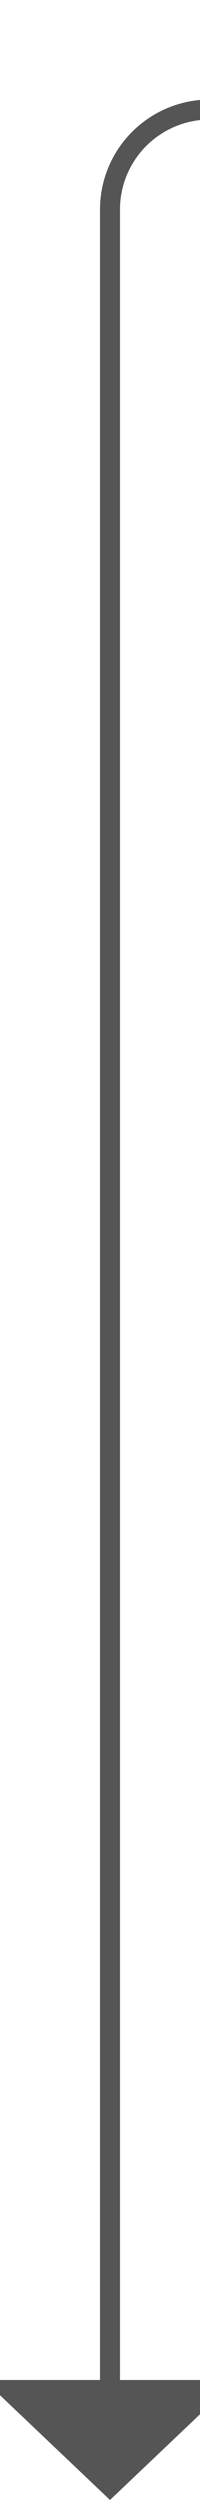 ﻿<?xml version="1.0" encoding="utf-8"?>
<svg version="1.1" xmlns:xlink="http://www.w3.org/1999/xlink" width="10px" height="125px" preserveAspectRatio="xMidYMin meet" viewBox="232 706  8 125" xmlns="http://www.w3.org/2000/svg">
  <path d="M 269 711.5  L 241 711.5  A 5 5 0 0 0 236.5 716.5 L 236.5 826  " stroke-width="1" stroke="#555555" fill="none" />
  <path d="M 267 708.5  A 3 3 0 0 0 264 711.5 A 3 3 0 0 0 267 714.5 A 3 3 0 0 0 270 711.5 A 3 3 0 0 0 267 708.5 Z M 230.2 825  L 236.5 831  L 242.8 825  L 230.2 825  Z " fill-rule="nonzero" fill="#555555" stroke="none" />
</svg>